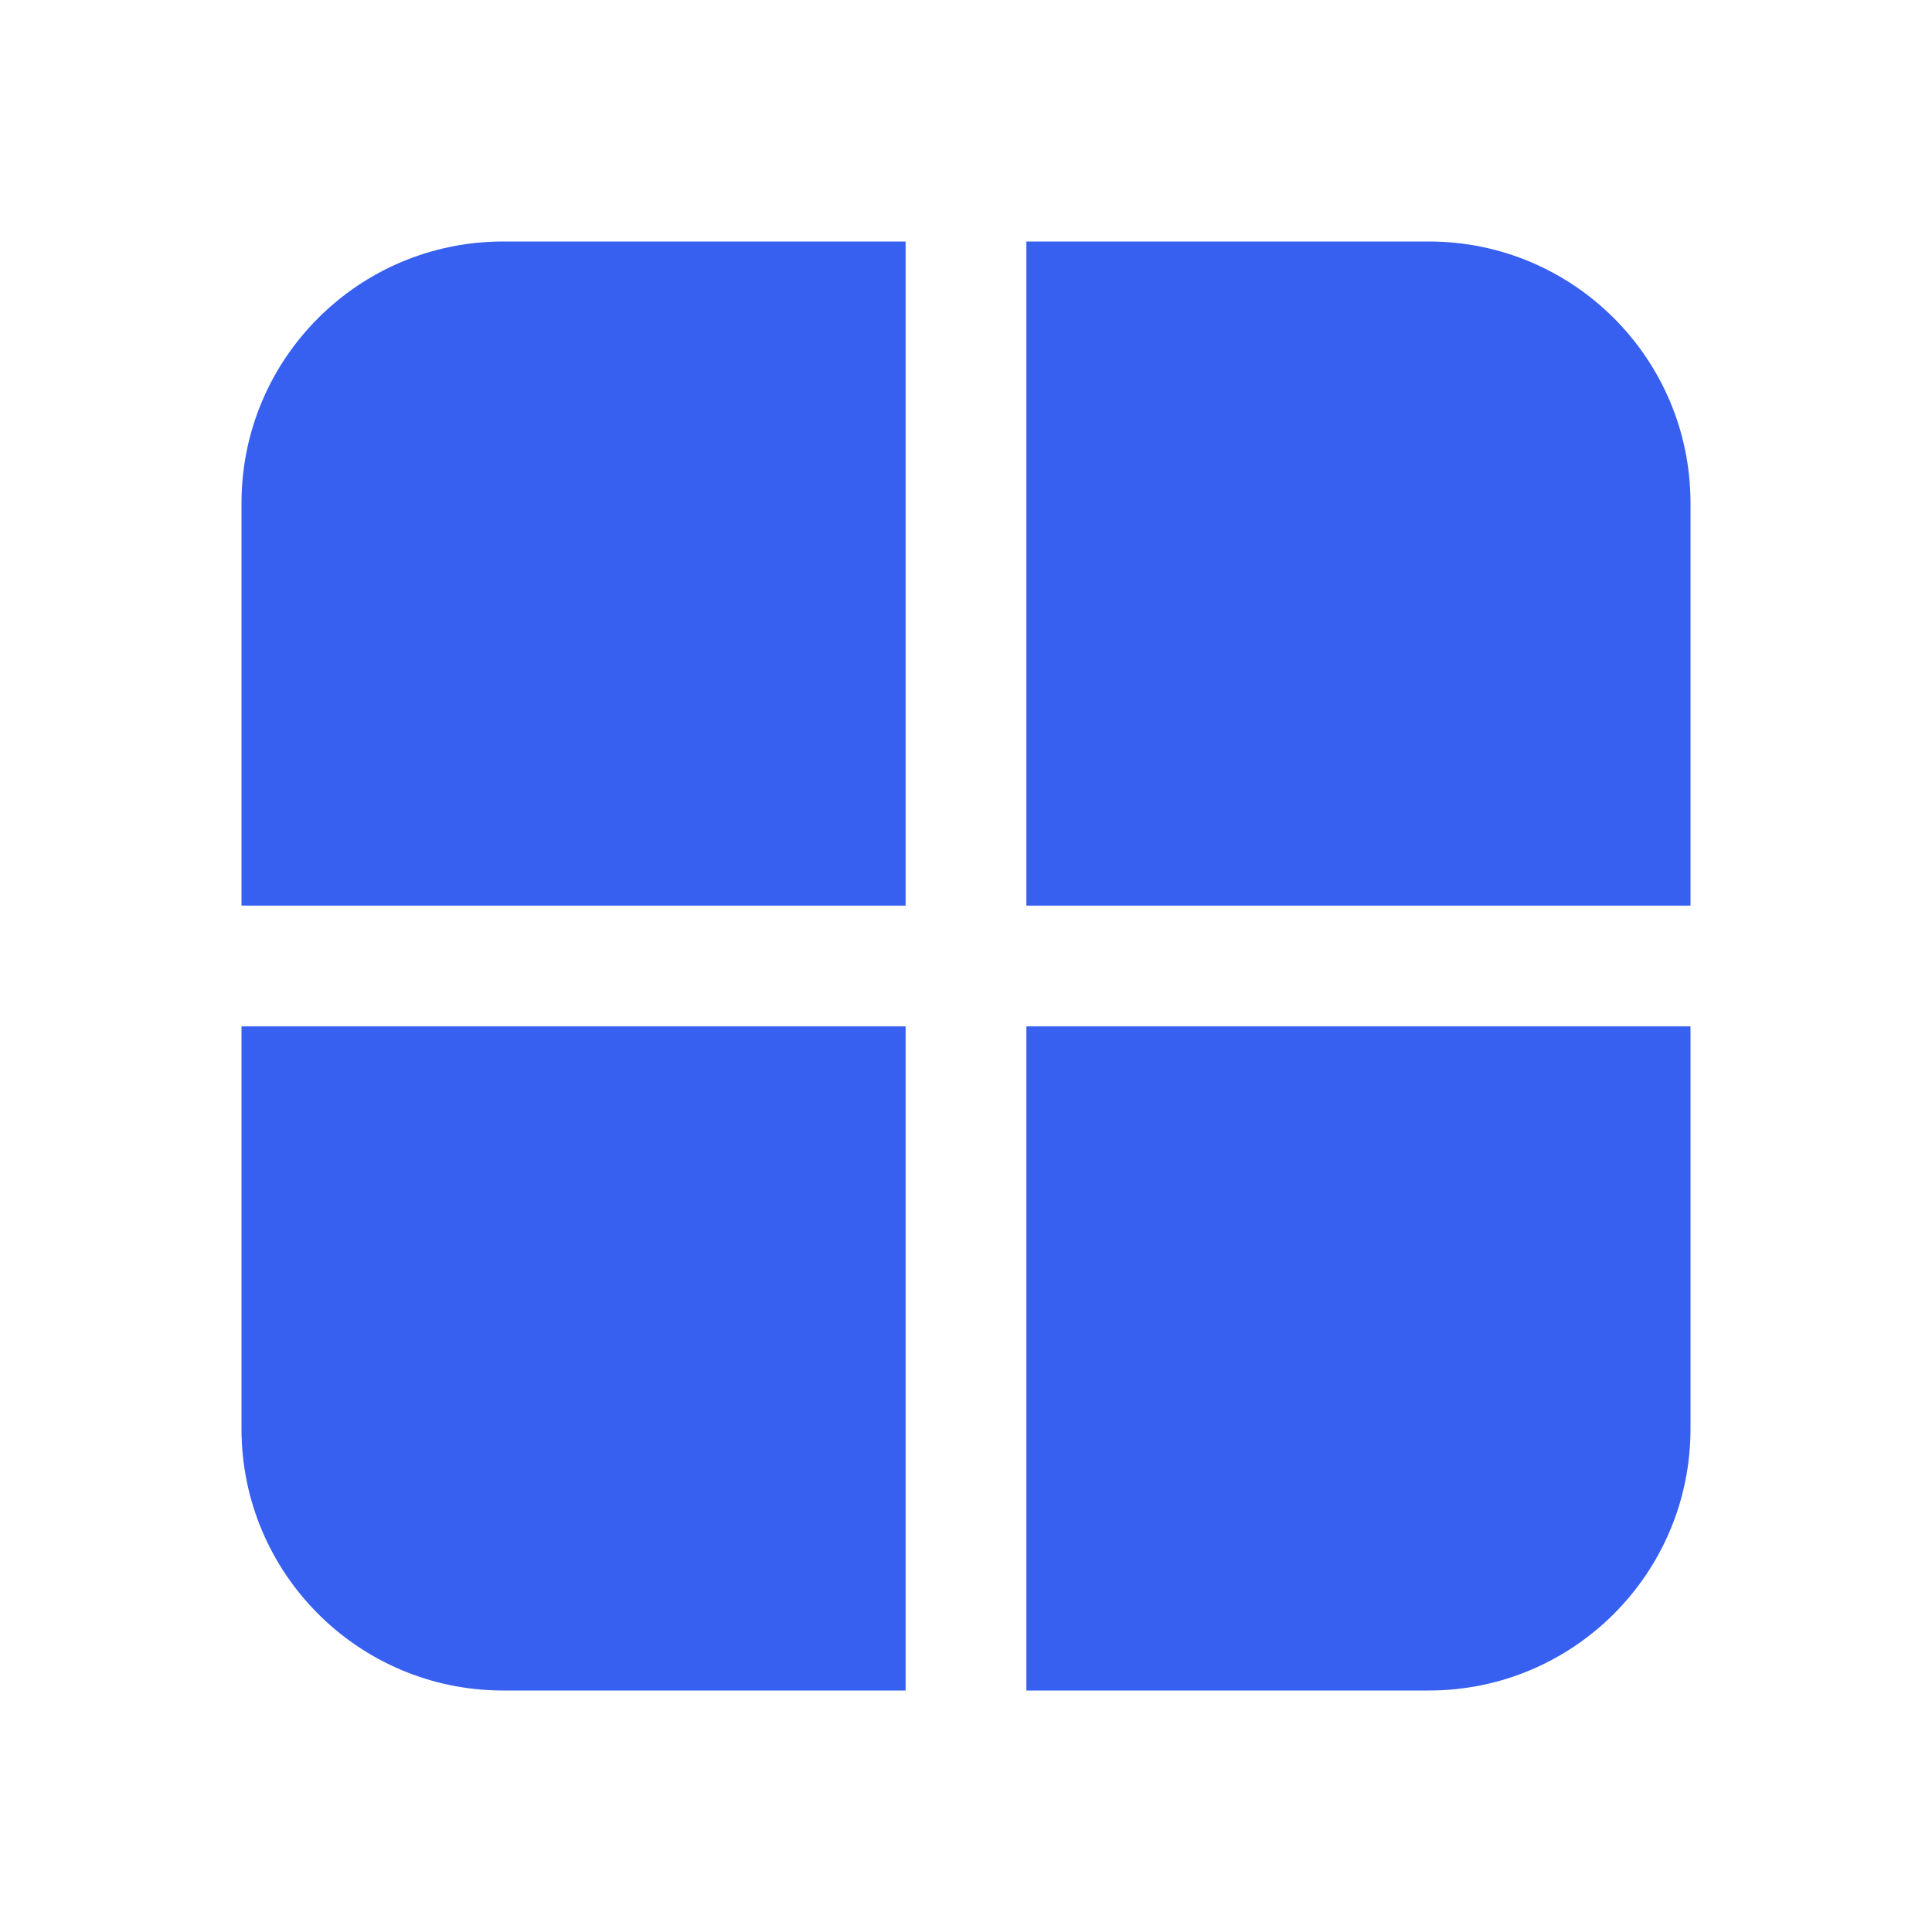 <svg width="24" height="24" viewBox="0 0 24 24" fill="none" xmlns="http://www.w3.org/2000/svg">
<path d="M17.75 21H12.75V12.75H21V17.75C21 19.545 19.545 21 17.75 21Z" fill="#375FF0"/>
<path d="M21 11.25H12.75V3H17.75C19.545 3 21 4.455 21 6.25V11.25Z" fill="#375FF0"/>
<path d="M11.25 11.25V3H6.25C4.455 3 3 4.455 3 6.25V11.25H11.25Z" fill="#375FF0"/>
<path d="M3 12.75V17.75C3 19.545 4.455 21 6.25 21H11.25V12.75H3Z" fill="#375FF0"/>
</svg>
